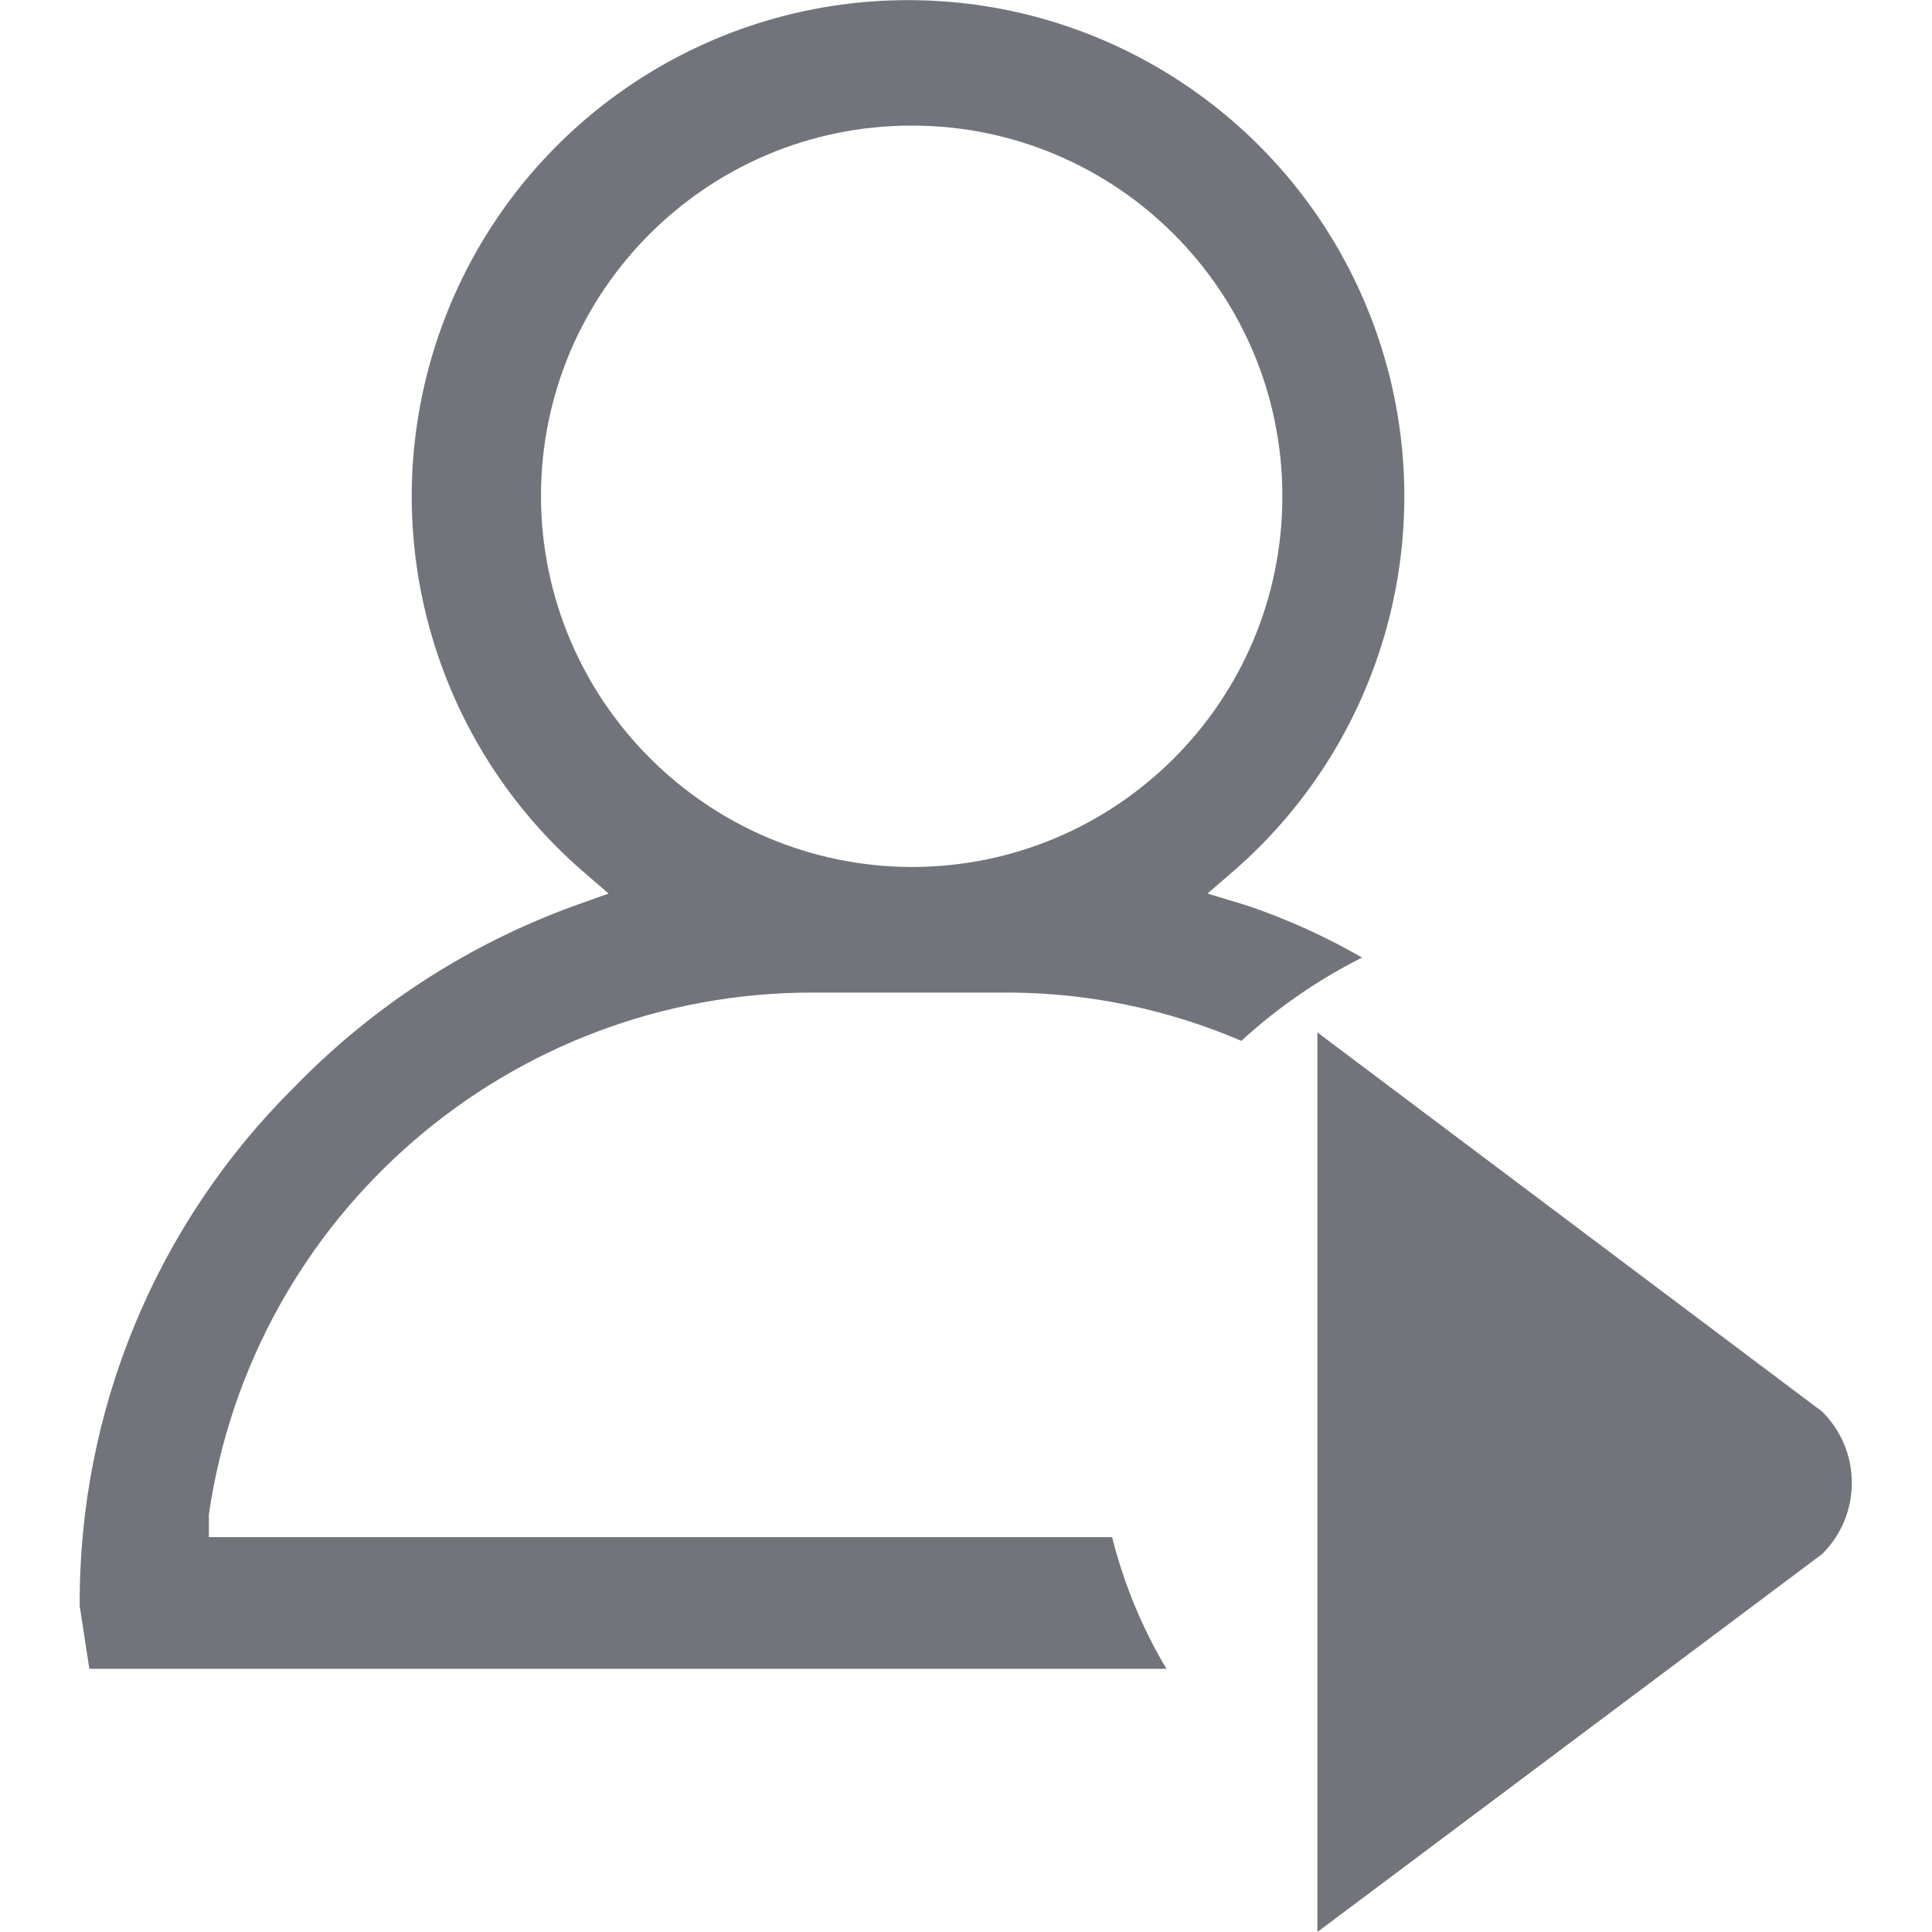 <?xml version="1.0" encoding="UTF-8"?>
<svg width="16px" height="16px" viewBox="0 0 16 16" version="1.1" xmlns="http://www.w3.org/2000/svg" xmlns:xlink="http://www.w3.org/1999/xlink">
    <!-- Generator: sketchtool 63.1 (101010) - https://sketch.com -->
    <title>0DB0F1C3-C088-4C29-AA1F-7A8AB9E8221F@1.5x</title>
    <desc>Created with sketchtool.</desc>
    <g id="Page-1" stroke="none" stroke-width="1" fill="none" fill-rule="evenodd">
        <g id="40_admin_deleted_toast" transform="translate(-1336, -256)">
            <g id="activate_admin" transform="translate(1335, 255)">
                <rect id="Rectangle" x="0" y="0" width="18" height="18"></rect>
                <rect id="Rectangle" x="0" y="0" width="18" height="18"></rect>
                <path d="M10.21,13.73 L2.73,13.73 L2.73,13.54 C3.093,11.058 5.222,9.218 7.73,9.22 L9.36,9.22 C10.02,9.223 10.673,9.359 11.28,9.62 C11.58,9.345 11.917,9.113 12.28,8.93 C11.978,8.756 11.66,8.612 11.33,8.5 L11,8.4 L11.22,8.21 C12.512,7.084 12.97,5.275 12.369,3.67 C11.768,2.065 10.234,1.001 8.52,1.001 C6.806,1.001 5.272,2.065 4.671,3.67 C4.07,5.275 4.528,7.084 5.82,8.21 L6.04,8.4 L5.76,8.5 C4.883,8.818 4.09,9.331 3.44,10 C2.292,11.135 1.651,12.686 1.66,14.3 L1.74,14.82 L10.66,14.82 C10.458,14.481 10.306,14.113 10.21,13.73 L10.21,13.73 Z M5.48,5.11 C5.48,3.414 6.854,2.04 8.55,2.04 C10.246,2.04 11.62,3.414 11.62,5.11 C11.62,6.806 10.246,8.18 8.55,8.18 C6.857,8.175 5.485,6.803 5.48,5.11 Z" id="Shape" fill="#71757B" fill-rule="nonzero"></path>
                <path d="M11.91,9.55 L16.09,12.69 C16.248,12.846 16.336,13.058 16.336,13.28 C16.336,13.502 16.248,13.714 16.09,13.87 L11.91,17" id="Path" fill="#71757B" fill-rule="nonzero"></path>
            </g>
        </g>
    </g>
</svg>